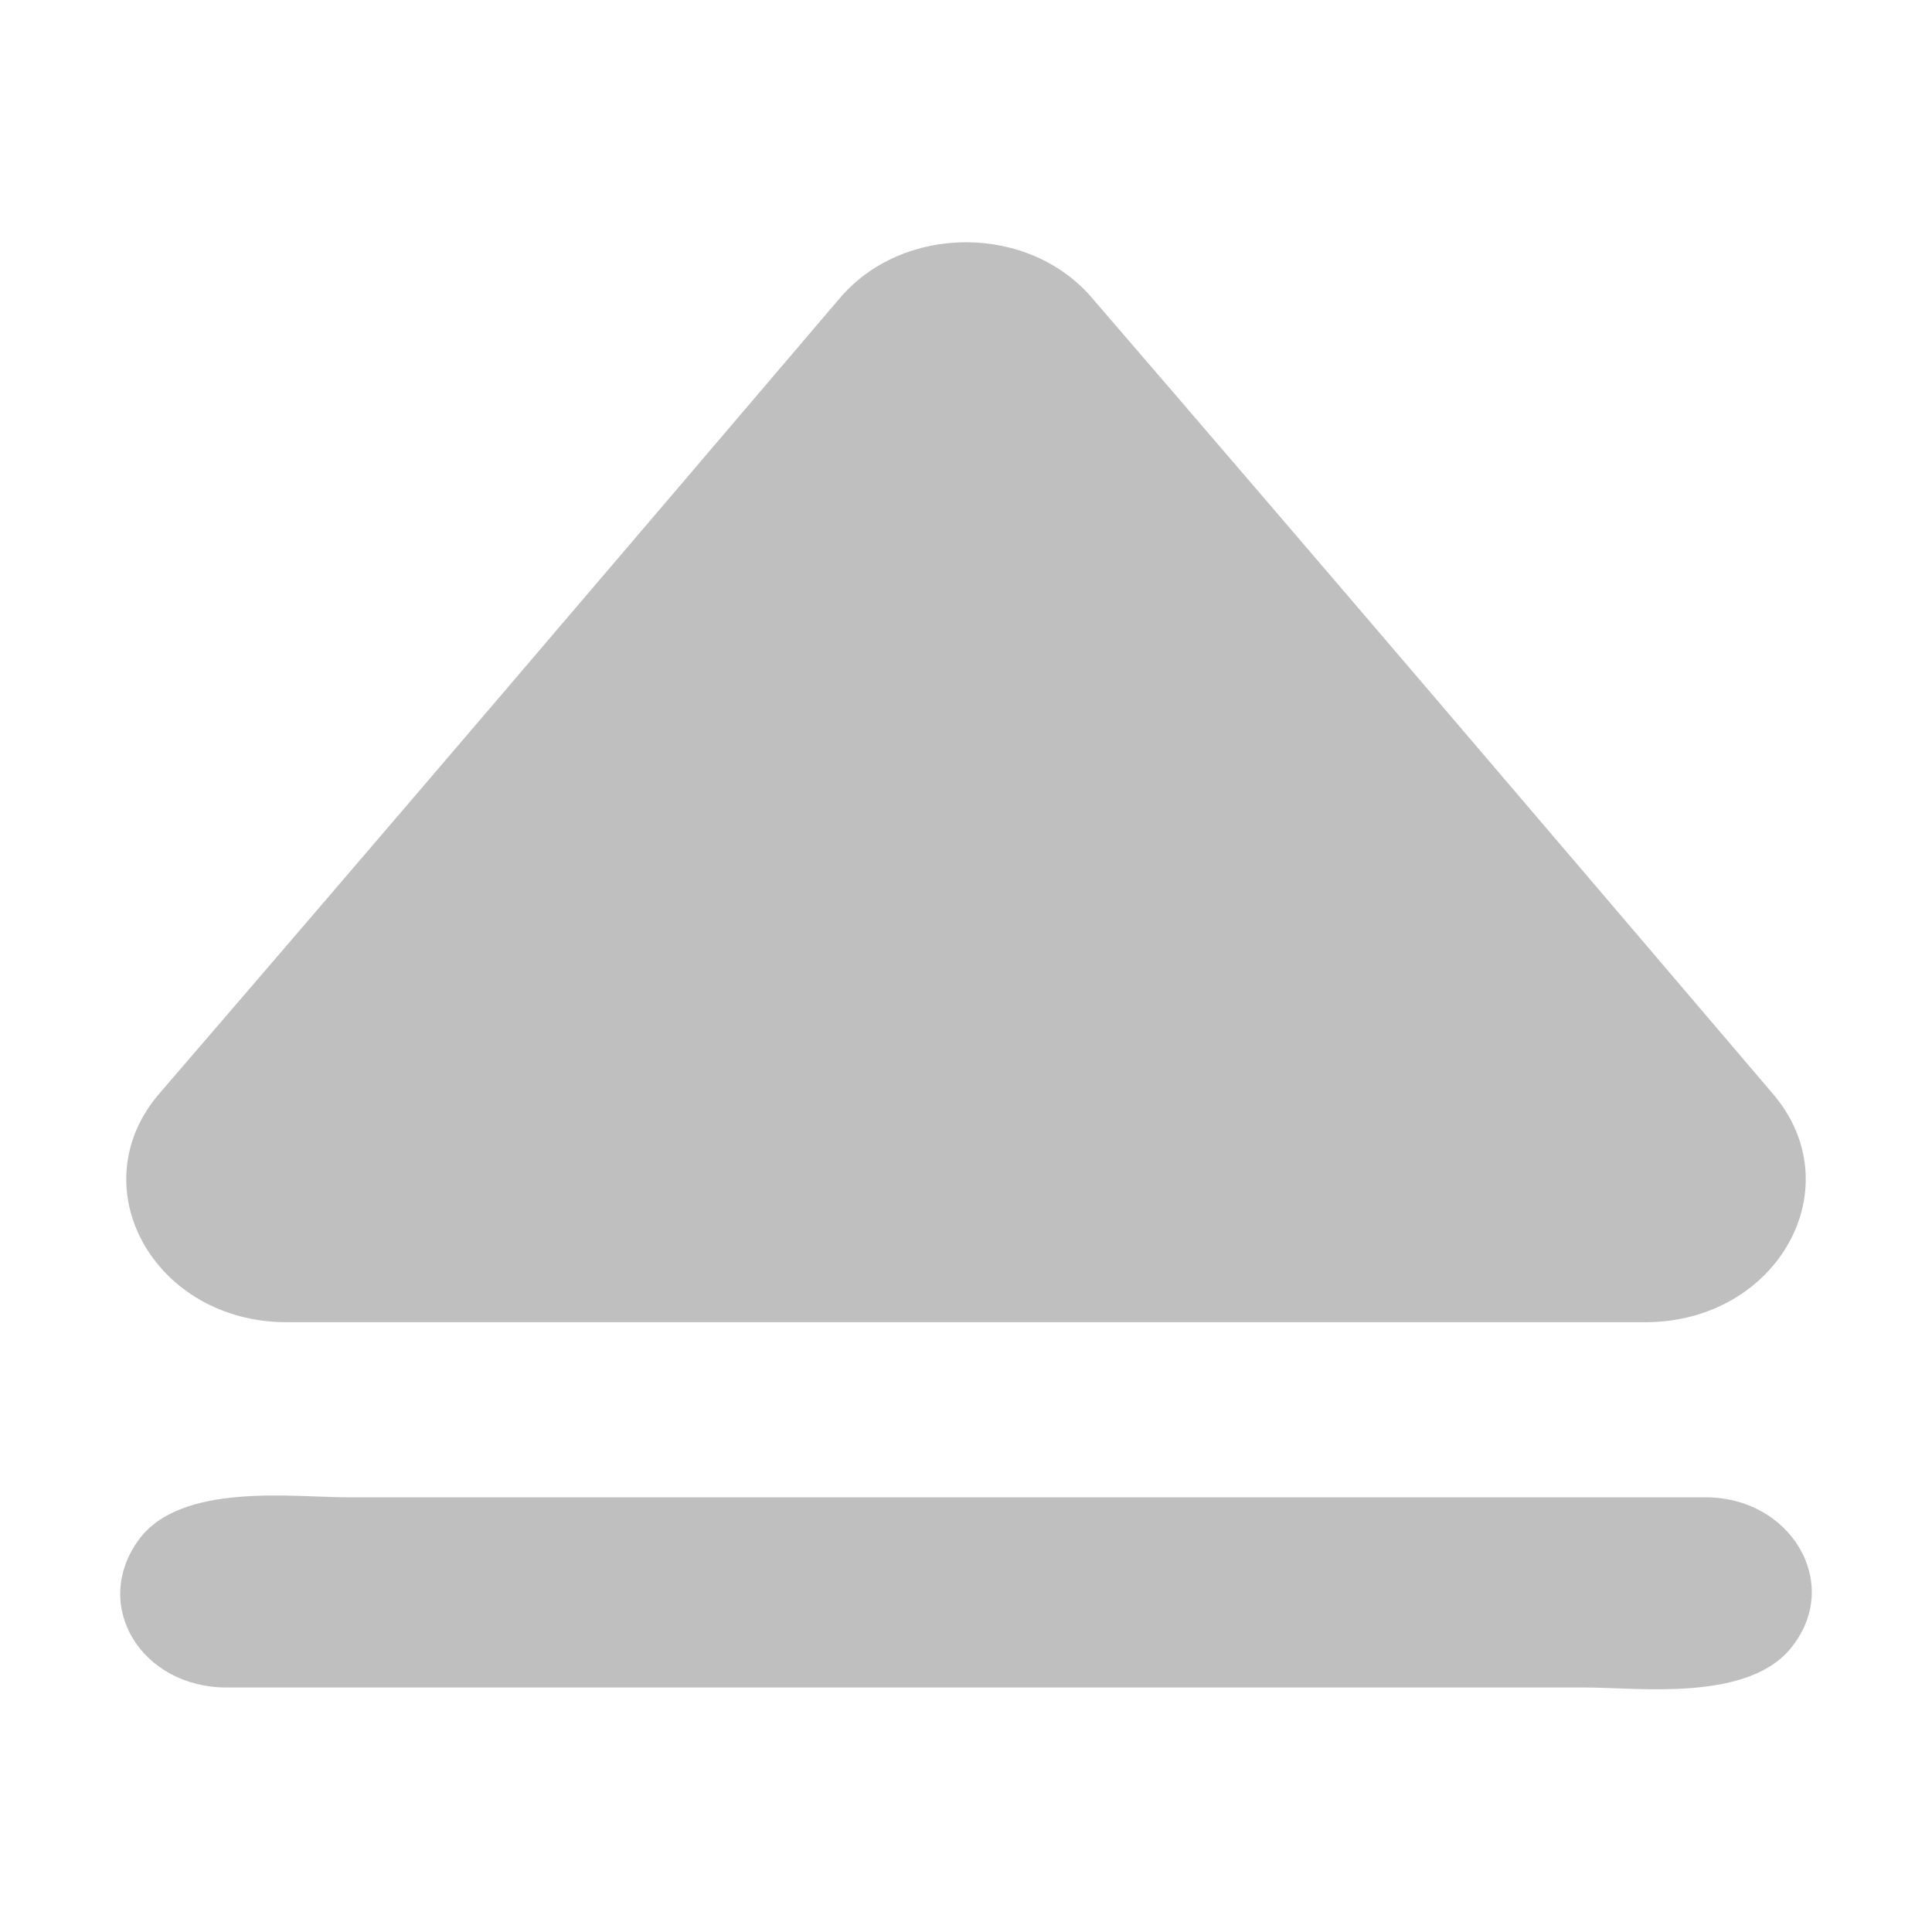 <?xml version="1.0" encoding="utf-8"?>
<!-- Generator: Adobe Illustrator 22.0.0, SVG Export Plug-In . SVG Version: 6.00 Build 0)  -->
<svg version="1.1" id="图层_1" xmlns="http://www.w3.org/2000/svg" xmlns:xlink="http://www.w3.org/1999/xlink" x="0px" y="0px"
	 viewBox="0 0 64 64" style="enable-background:new 0 0 64 64;" xml:space="preserve">
<style type="text/css">
	.st0{fill:#BFBFBF;}
</style>
<path class="st0" d="M27.8,9.9c-7.5,8.8-15,17.6-22.5,26.3c-2.7,3.1-0.2,7.6,4.2,7.6h45c4.4,0,6.9-4.5,4.2-7.6
	c-7.5-8.8-15-17.6-22.5-26.3C34.1,7.4,29.9,7.4,27.8,9.9z M7.5,55.9h45c1.8,0,5.5,0.5,6.9-1.4c1.6-2.1-0.1-4.9-2.9-4.9h-45
	c-1.8,0-5.5-0.5-6.9,1.4C3,53.2,4.7,55.9,7.5,55.9z"/>
</svg>
